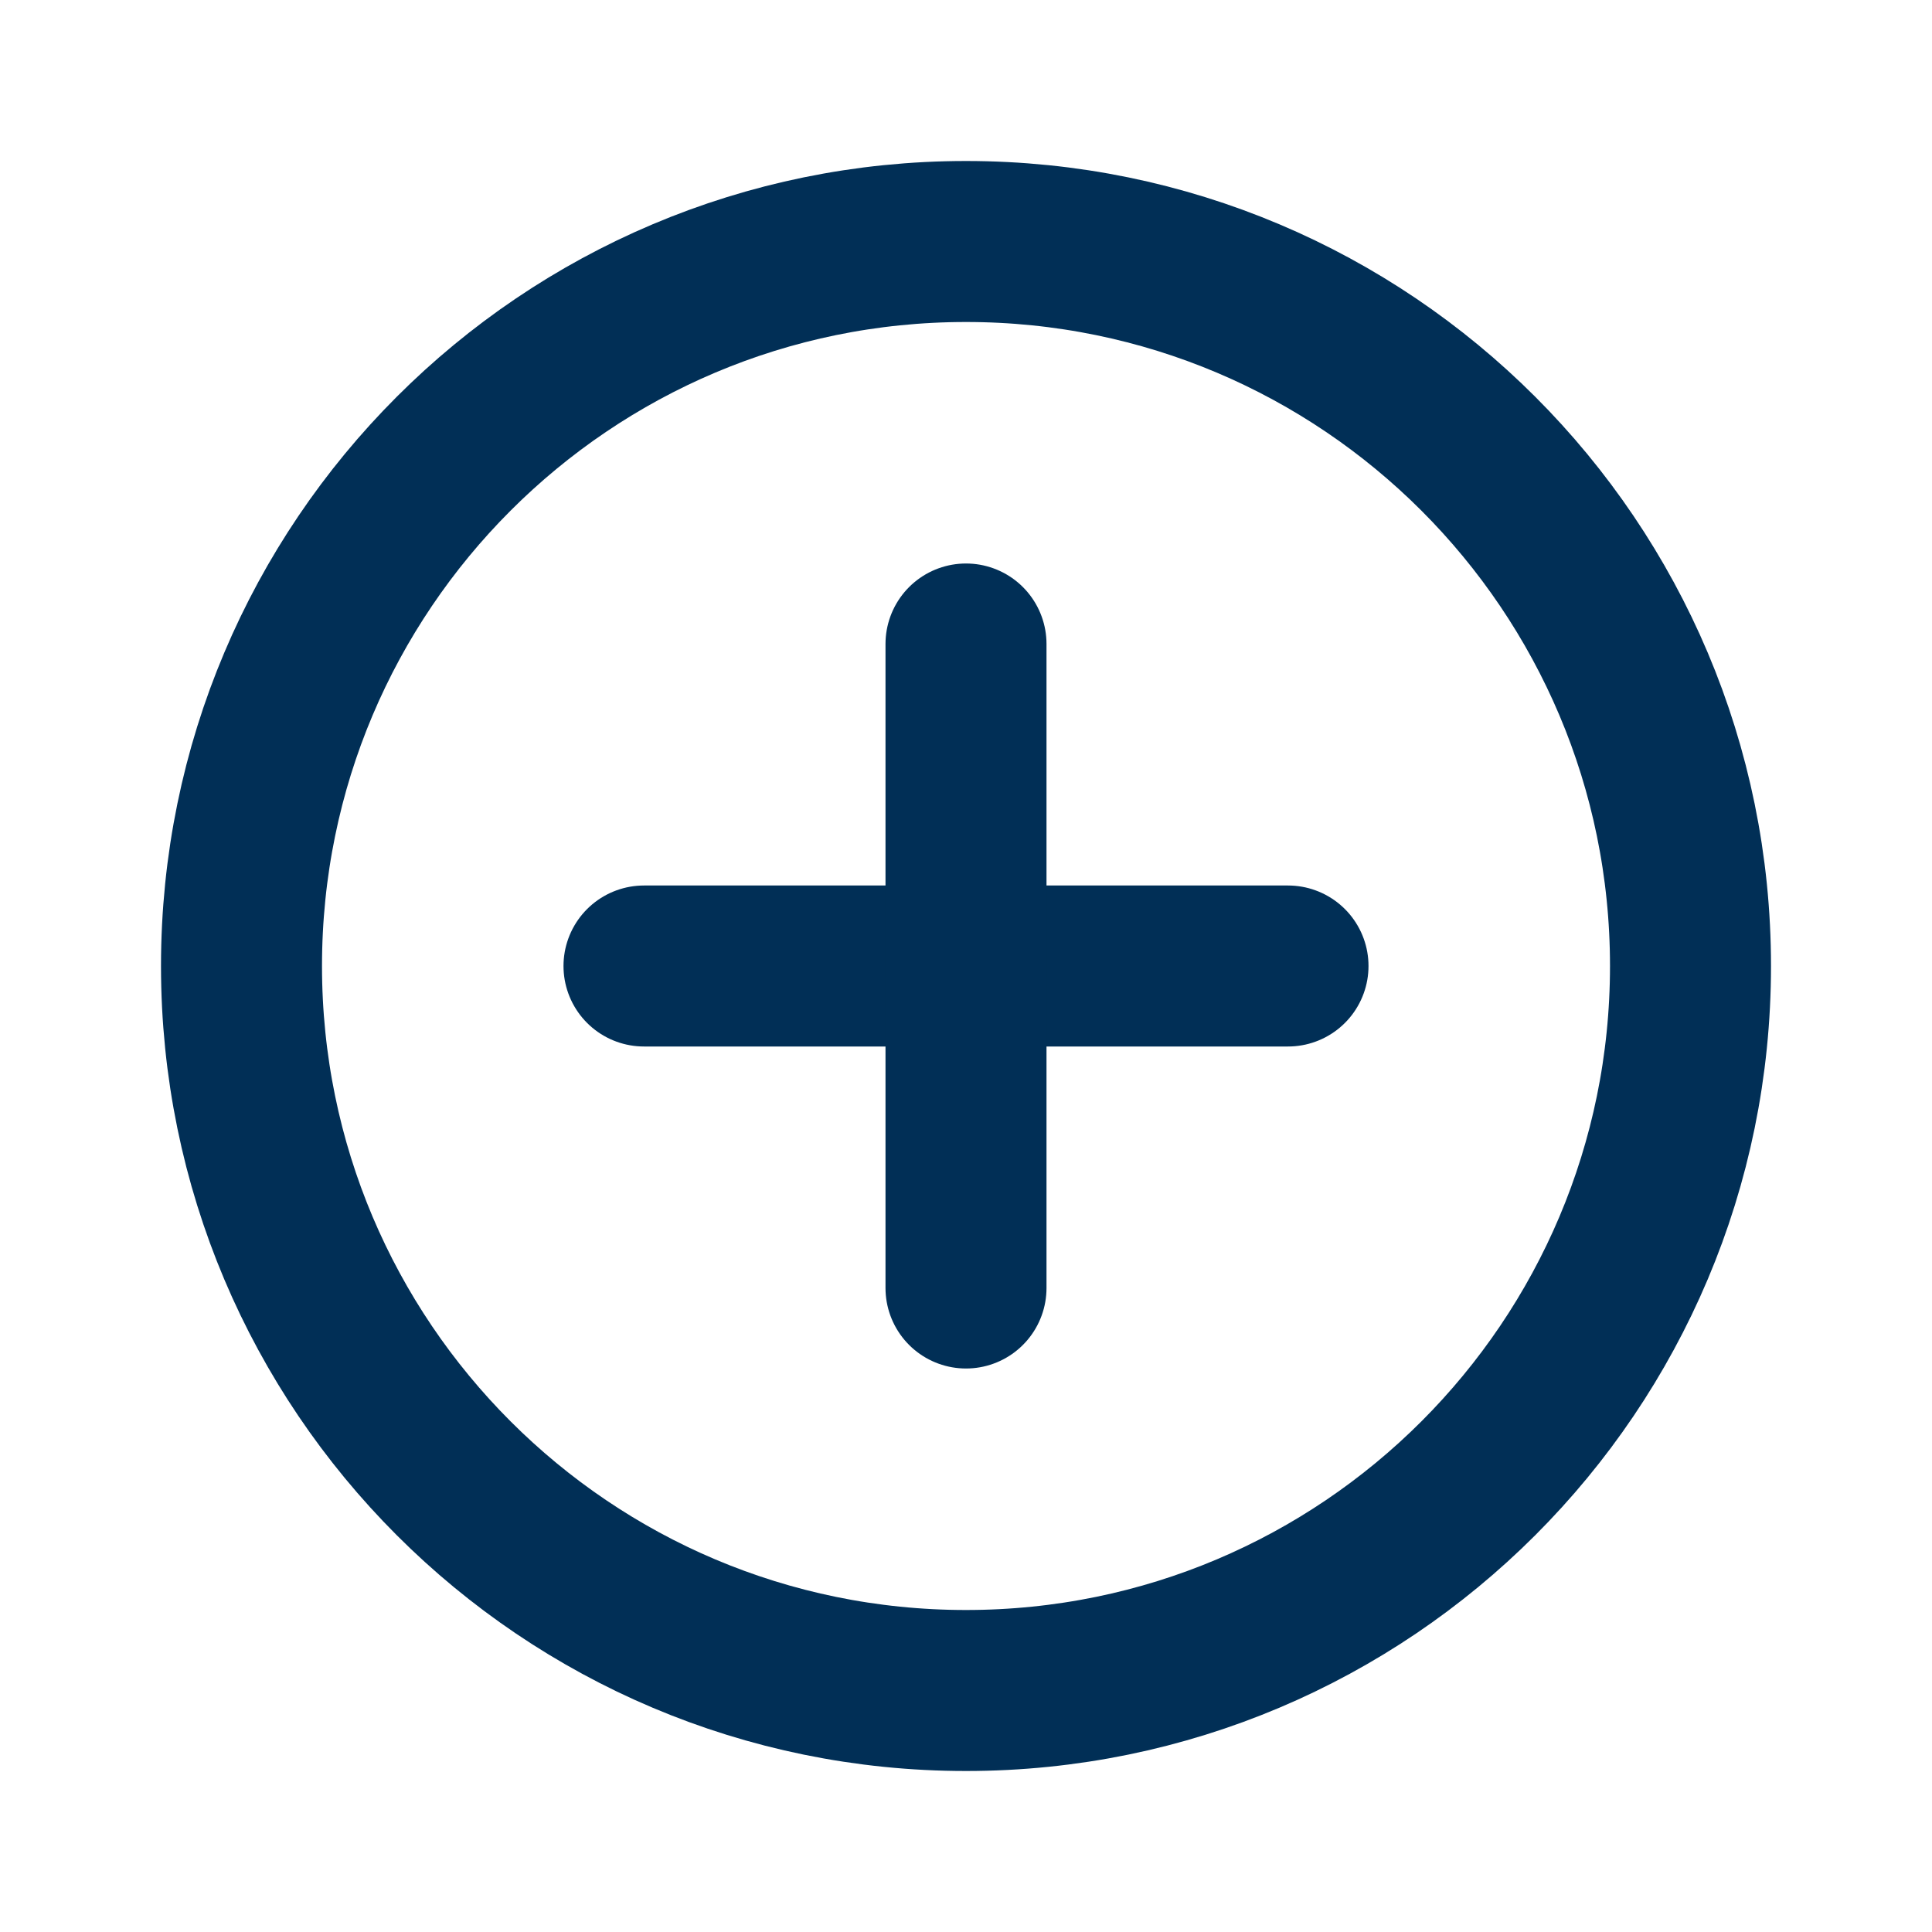 <svg width="24" height="24" viewBox="0 0 24 24" fill="none" xmlns="http://www.w3.org/2000/svg">
<path d="M12 21C16.971 21 21 16.971 21 12C21 7.029 16.971 3 12 3C7.029 3 3 7.029 3 12C3 16.971 7.029 21 12 21Z" stroke="#012F56" stroke-width="2" stroke-miterlimit="10" stroke-linecap="round" stroke-linejoin="round"/>
<path d="M8 12H16" stroke="#012F56" stroke-width="2" stroke-linecap="round" stroke-linejoin="round"/>
<path d="M12 16L12 8" stroke="#012F56" stroke-width="2" stroke-linecap="round" stroke-linejoin="round"/>
</svg>
